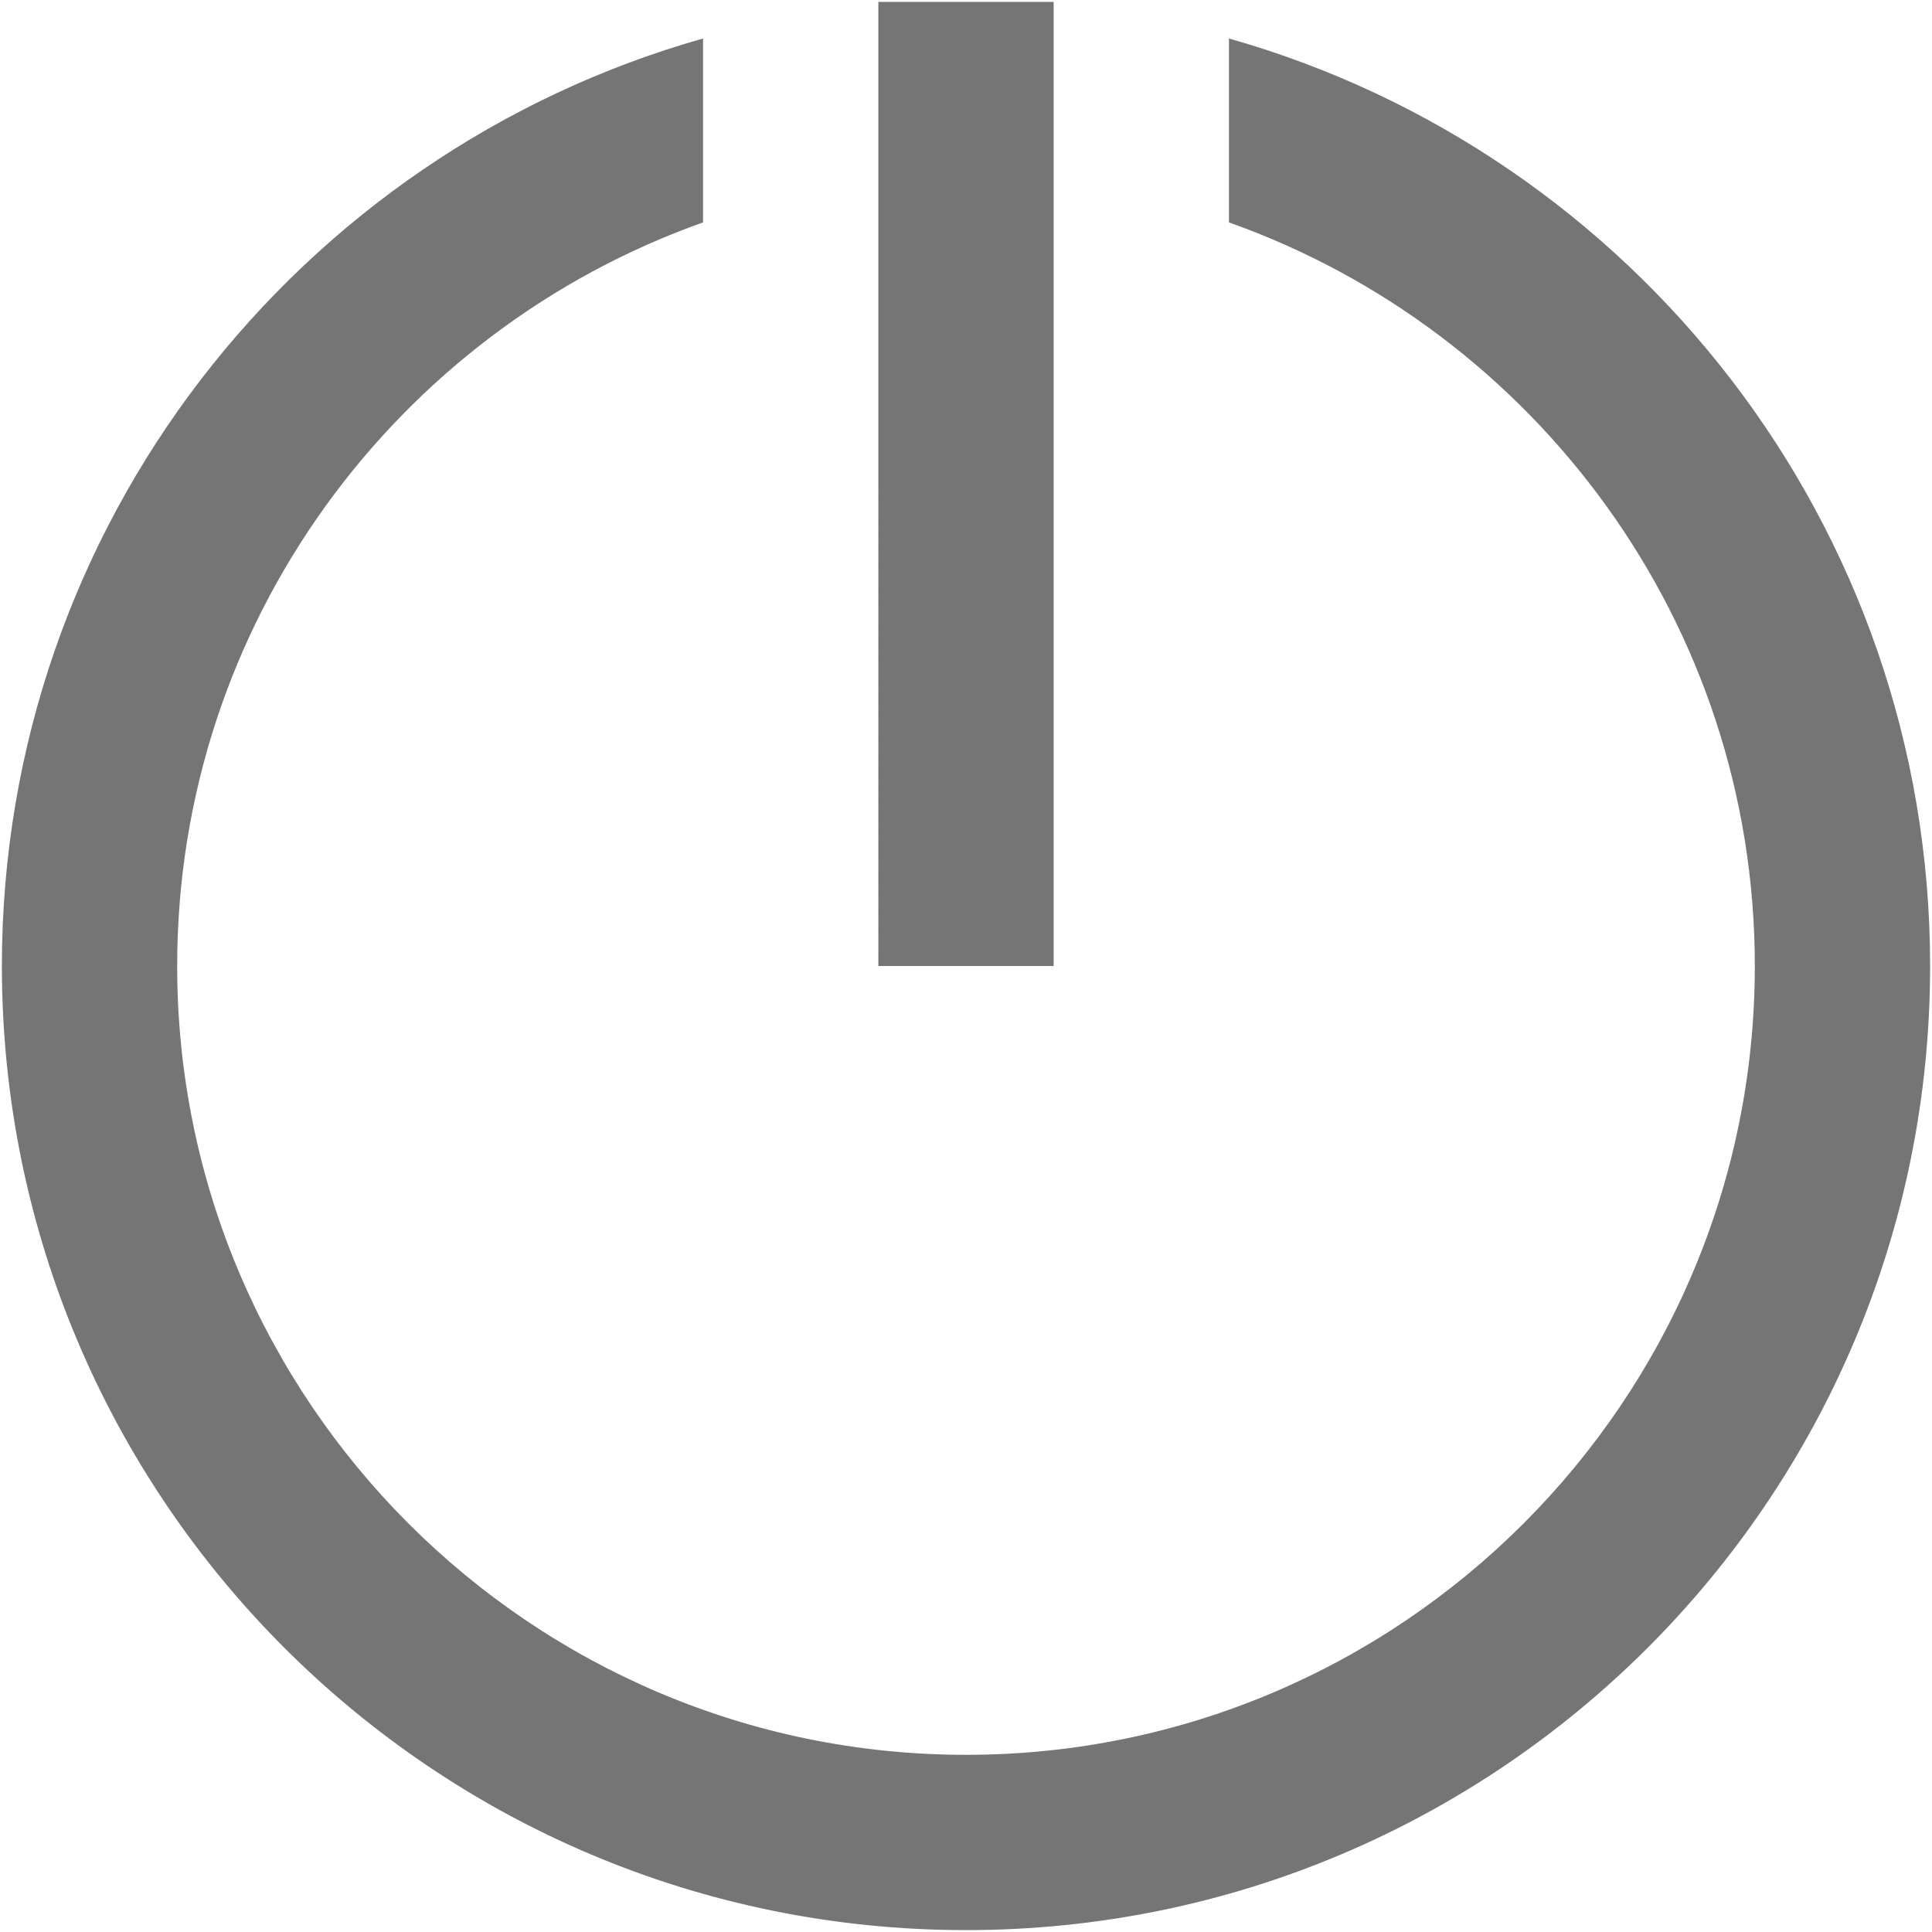 <?xml version="1.0" encoding="iso-8859-1"?>
<!DOCTYPE svg PUBLIC "-//W3C//DTD SVG 1.1//EN" "http://www.w3.org/Graphics/SVG/1.1/DTD/svg11.dtd">
<svg 
 version="1.1" xmlns="http://www.w3.org/2000/svg" xmlns:xlink="http://www.w3.org/1999/xlink" x="0px" y="0px" width="512px"
	 height="512px" viewBox="0 0 512 512" style="enable-background:new 0 0 512 512;" xml:space="preserve"
><g fill="#757575" id="afcae5a789ccd549f9c6e2a2f80b6cd3"><g fill="#757575"></g><path style="display: inline;" d="M279.227,256h-46.453V0.5h46.453V256z M325.682,10.199v48.74
		C406.786,87.707,465.046,165.159,465.046,256c0,115.266-93.775,209.046-209.046,209.046c-115.27,0-209.046-93.78-209.046-209.046
		c0-90.841,58.26-168.293,139.364-197.061v-48.74C79.097,40.54,0.5,139.059,0.5,256c0,141.111,114.395,255.5,255.5,255.5
		S511.5,397.111,511.5,256C511.5,139.059,432.903,40.54,325.682,10.199z"></path></g></svg>